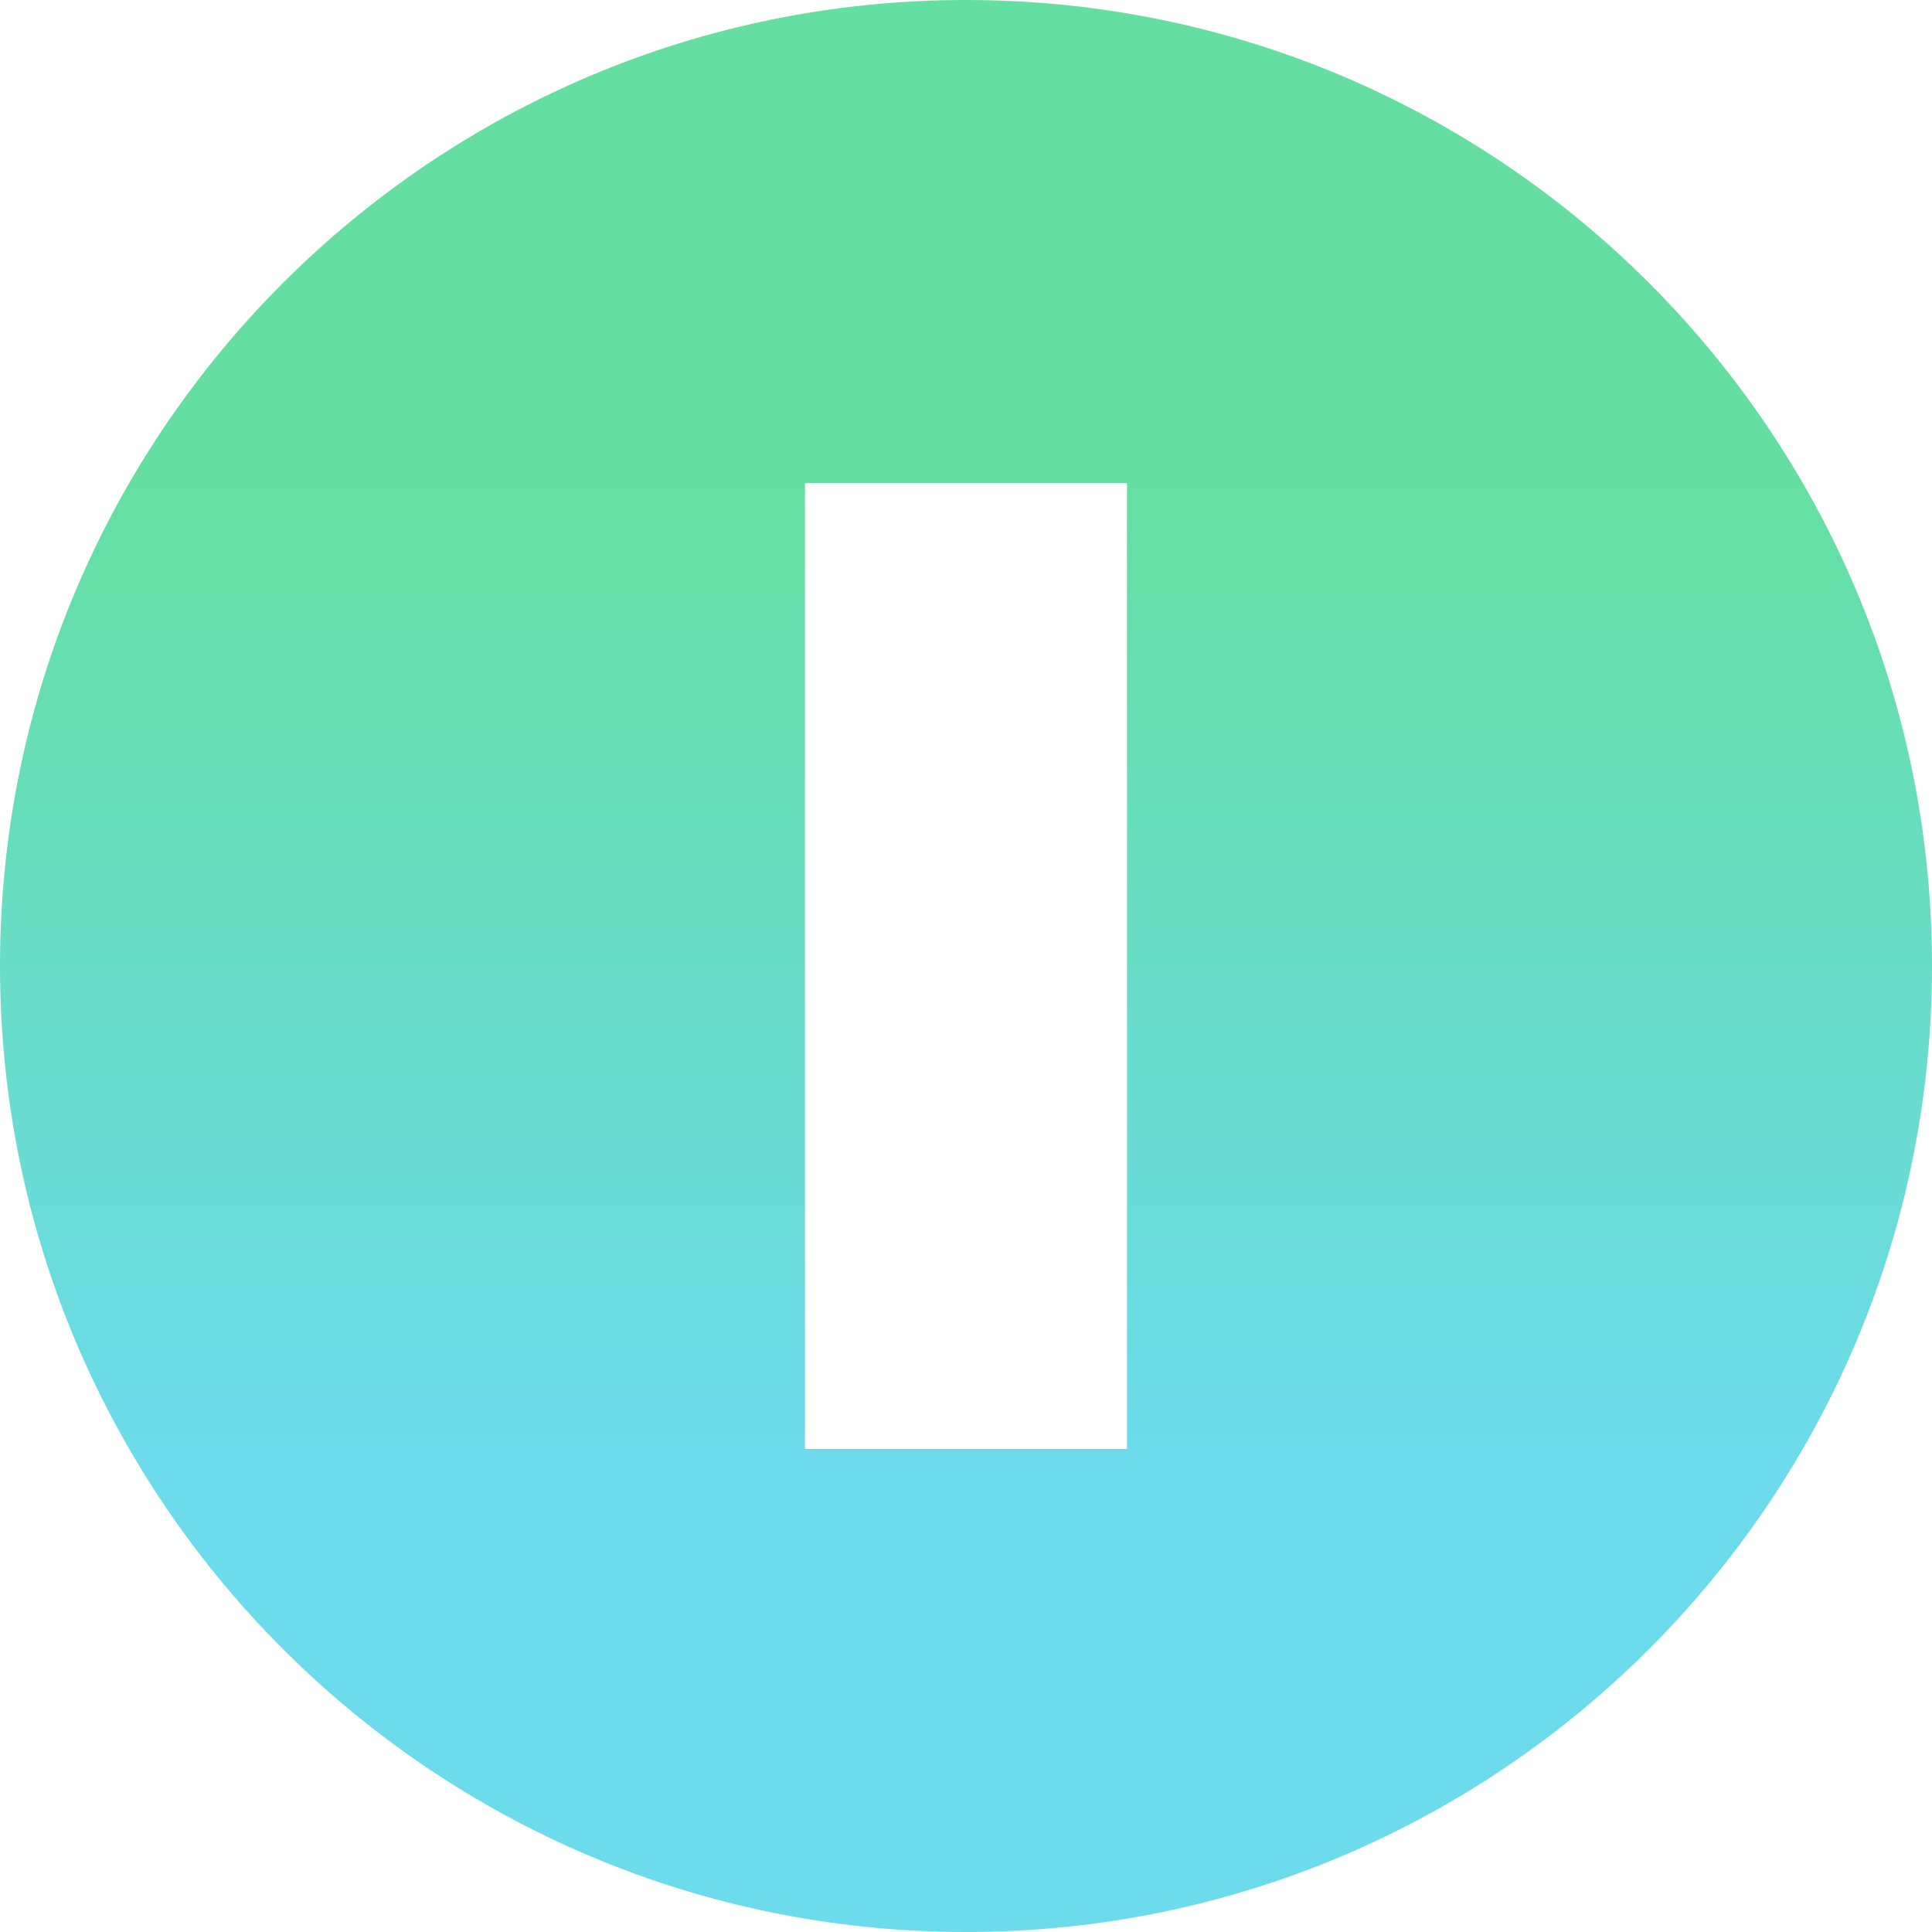 <svg xmlns="http://www.w3.org/2000/svg" width="24" height="24" viewBox="0 0 24 24">
<defs>
    <linearGradient id="myGradient" gradientTransform="rotate(90)">
      <stop offset="25%"  stop-color="#65dfa1" />
      <stop offset="75%" stop-color="#6cdbeb" />
    </linearGradient>
  </defs>

<path fill="url('#myGradient')" d="M12 0c-6.627 0-12 5.373-12 12s5.373 12 12 12 12-5.373 12-12-5.373-12-12-12zm2 18h-4v-12h4v12z"/></svg>